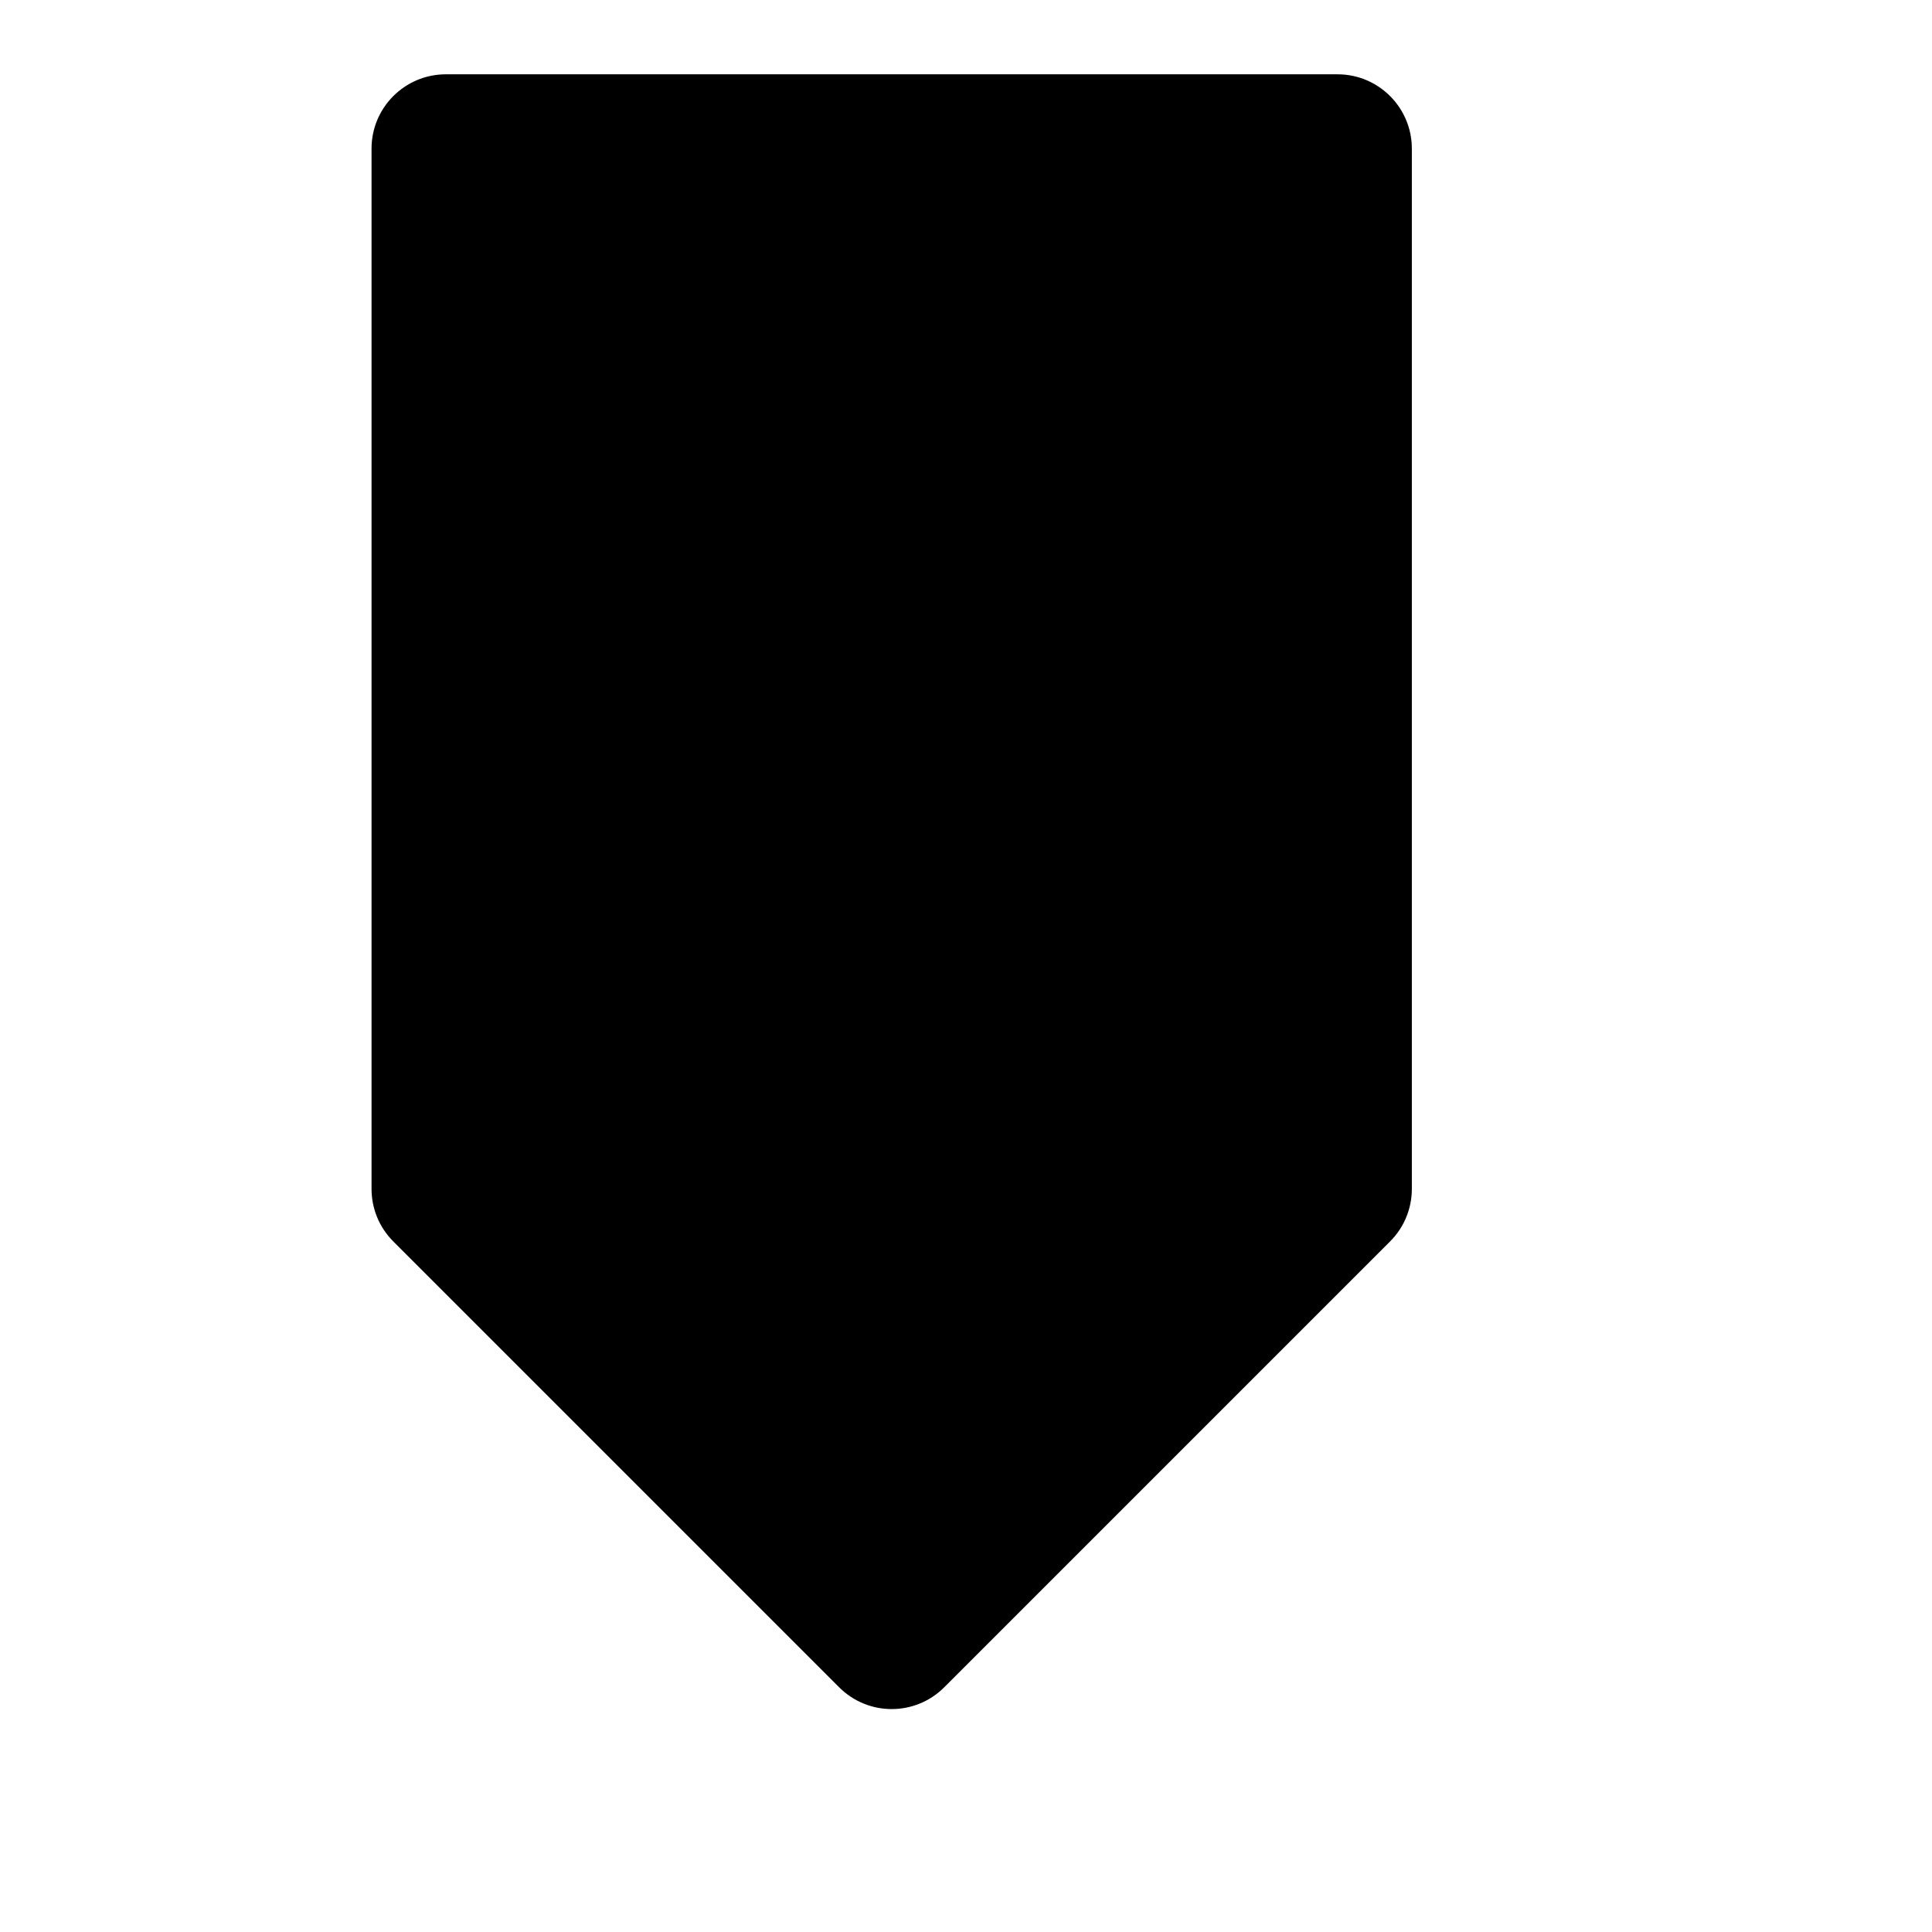 <svg viewBox="0 0 2080 2080" version="1.1" xmlns="http://www.w3.org/2000/svg" height="26pt" width="26pt">
    <path d="M1016.56 1816.54l480-479.994c15.6-15.6 23.44-36.08 23.44-56.56V160c0-44.16-35.84-79.999-80-79.999H480c-44.16 0-80 35.84-80 80v1119.986c0 20.48 7.84 40.96 23.44 56.56l480 479.994c31.28 31.28 81.84 31.28 113.12 0z" stroke="none" stroke-width="1" fill-rule="evenodd"/>
</svg>

